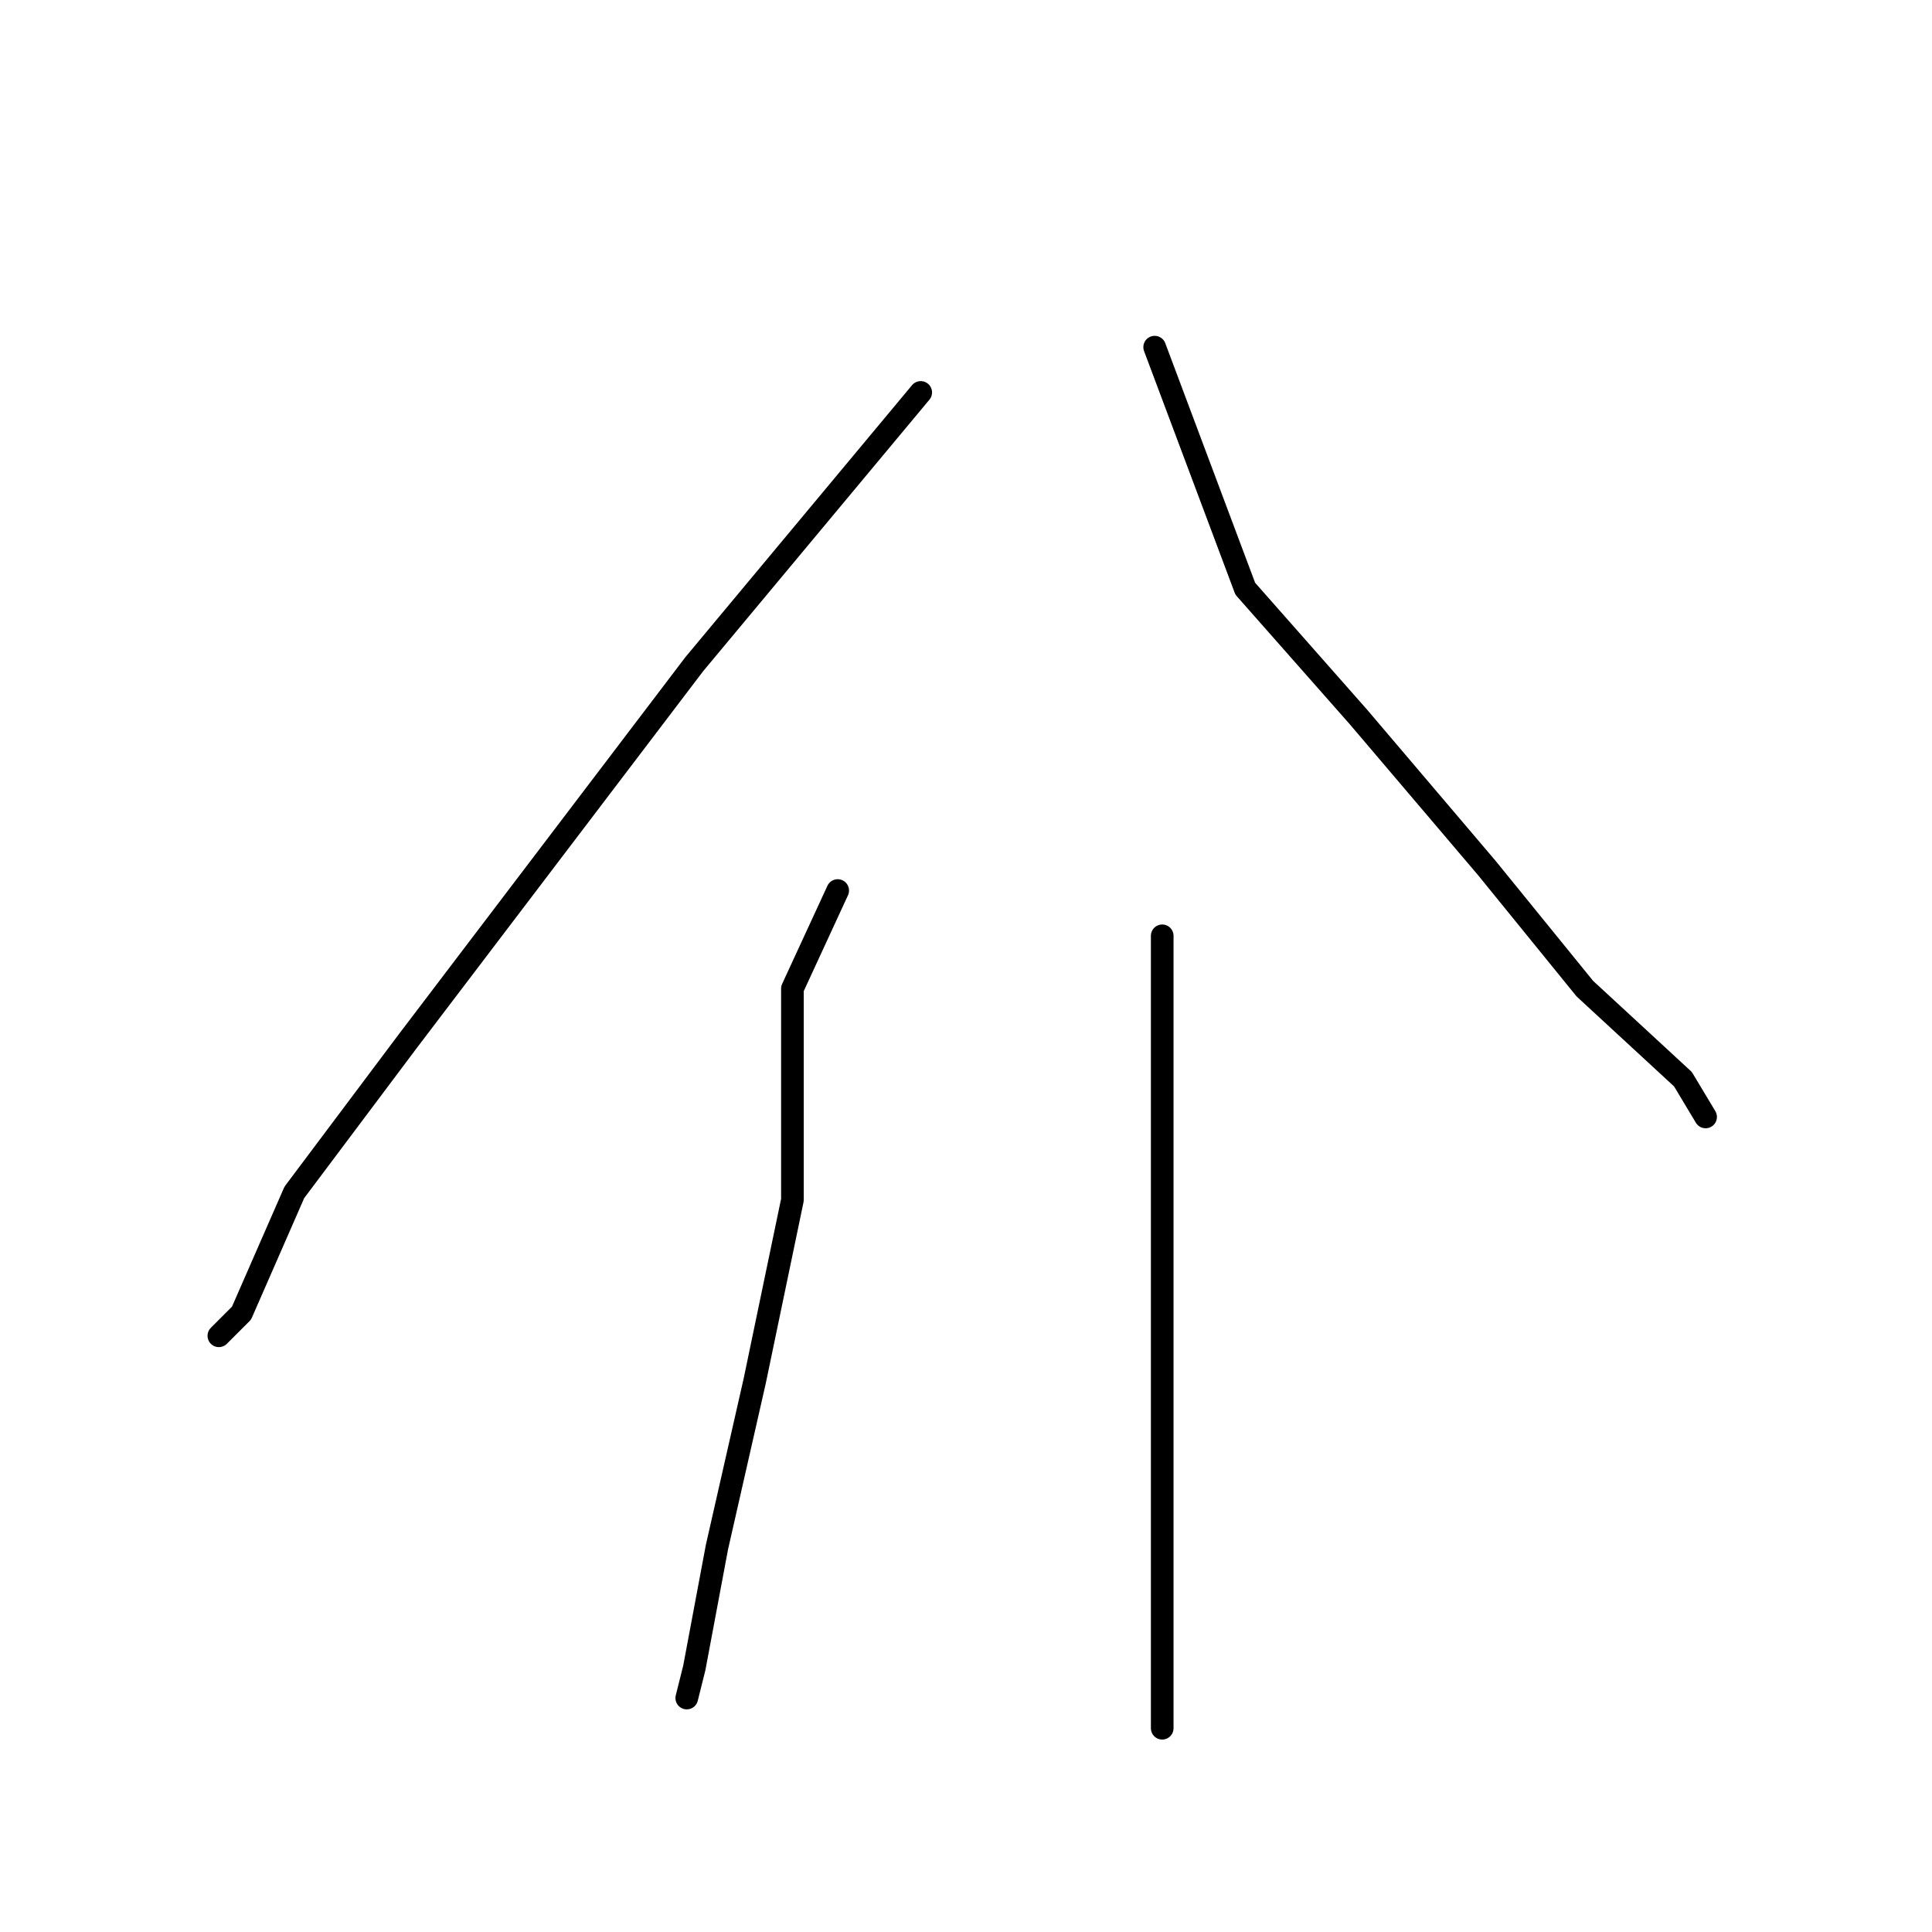<?xml version="1.0" standalone="no"?>
    <svg width="256" height="256" xmlns="http://www.w3.org/2000/svg" version="1.1">
    <polyline stroke="black" stroke-width="3" stroke-linecap="round" fill="transparent" stroke-linejoin="round" points="122 52 92 88 73 113 54 138 39 158 32 174 29 177 29 177 " />
        <polyline stroke="black" stroke-width="3" stroke-linecap="round" fill="transparent" stroke-linejoin="round" points="153 46 165 78 180 95 197 115 210 131 223 143 226 148 226 148 " />
        <polyline stroke="black" stroke-width="3" stroke-linecap="round" fill="transparent" stroke-linejoin="round" points="111 118 105 131 105 140 105 159 100 183 95 205 92 221 91 225 91 225 " />
        <polyline stroke="black" stroke-width="3" stroke-linecap="round" fill="transparent" stroke-linejoin="round" points="154 124 154 137 154 145 154 163 154 186 154 216 154 229 154 229 " />
        </svg>